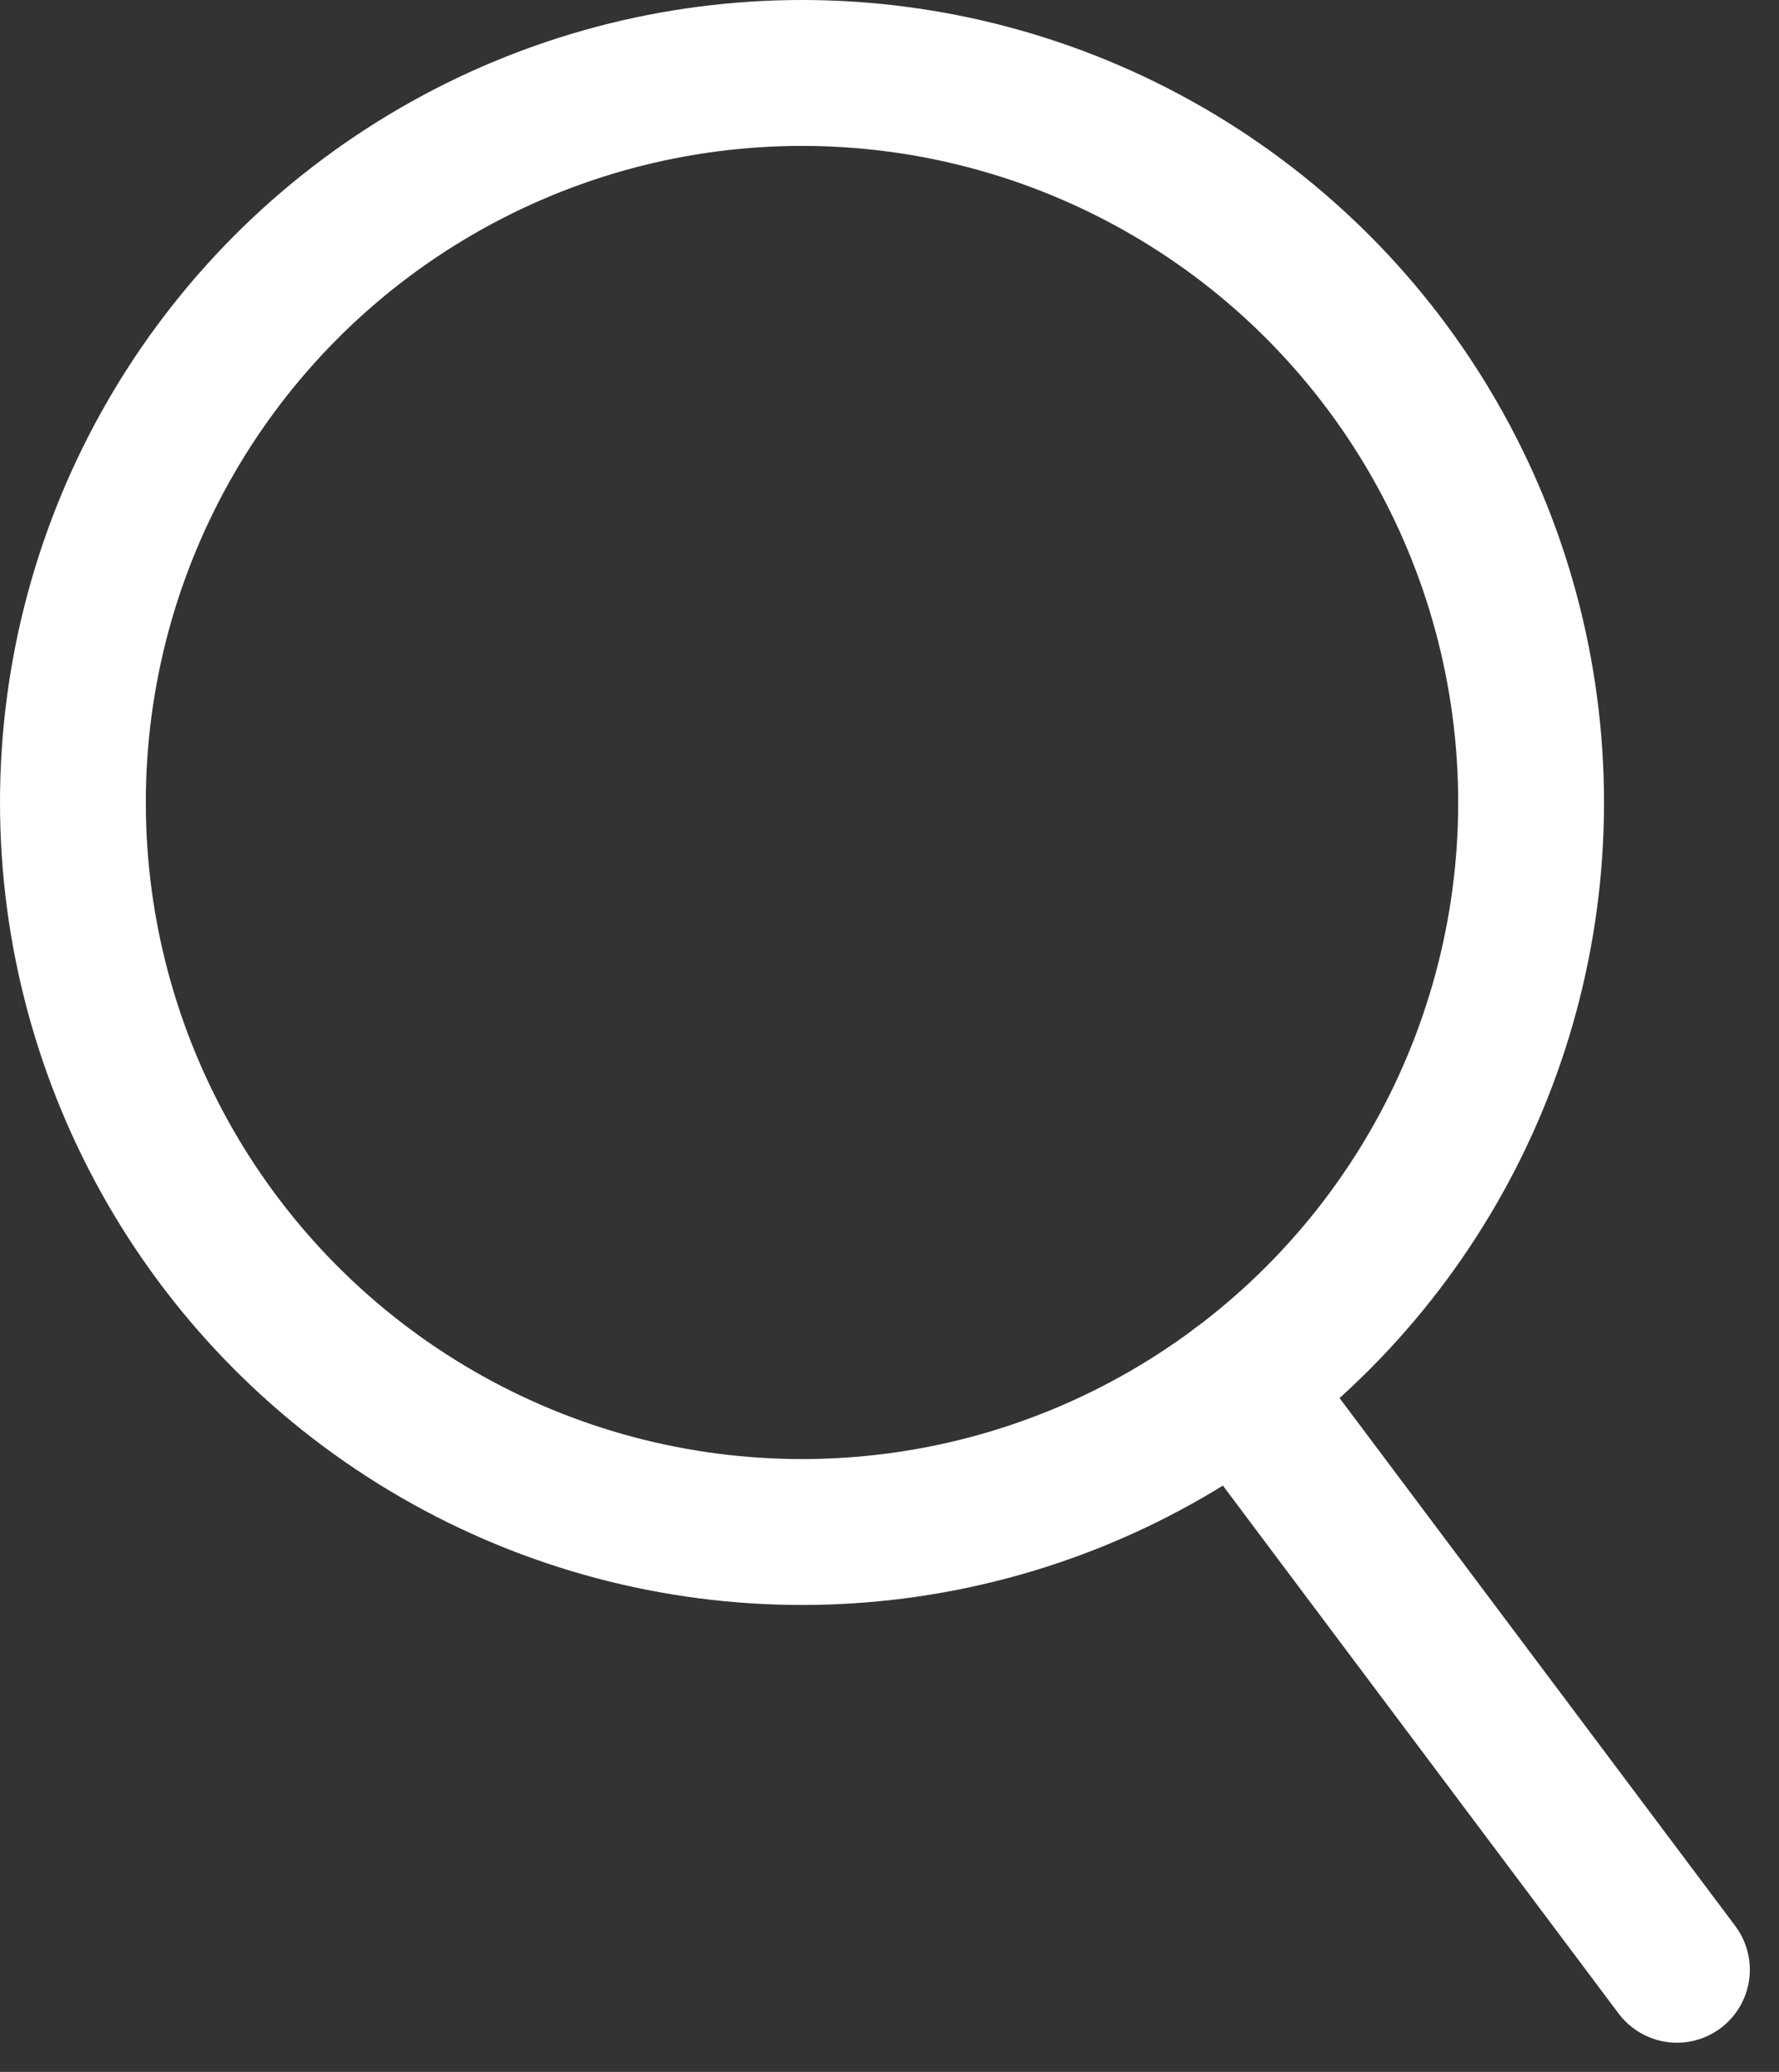 <svg id="Group_15" data-name="Group 15" xmlns="http://www.w3.org/2000/svg" width="12.2" height="14.2" viewBox="0 0 12.2 14.2">
  <rect x="0" y="0" width="12.2" height="14.2" fill="#333333" stroke="none"/>
  <g id="Ellipse_1" data-name="Ellipse 1" fill="none" stroke="#fff" stroke-linecap="round" stroke-linejoin="round" stroke-width="1">
    <circle cx="5.5" cy="5.5" r="5.5" stroke="none"/>
    <circle cx="5.5" cy="5.5" r="5" fill="none"/>
  </g>
  <line id="Line_2" data-name="Line 2" x2="3" y2="4" transform="translate(8.5 9.5)" fill="none" stroke="#fff" stroke-linecap="round" stroke-width="1"/>
</svg>
